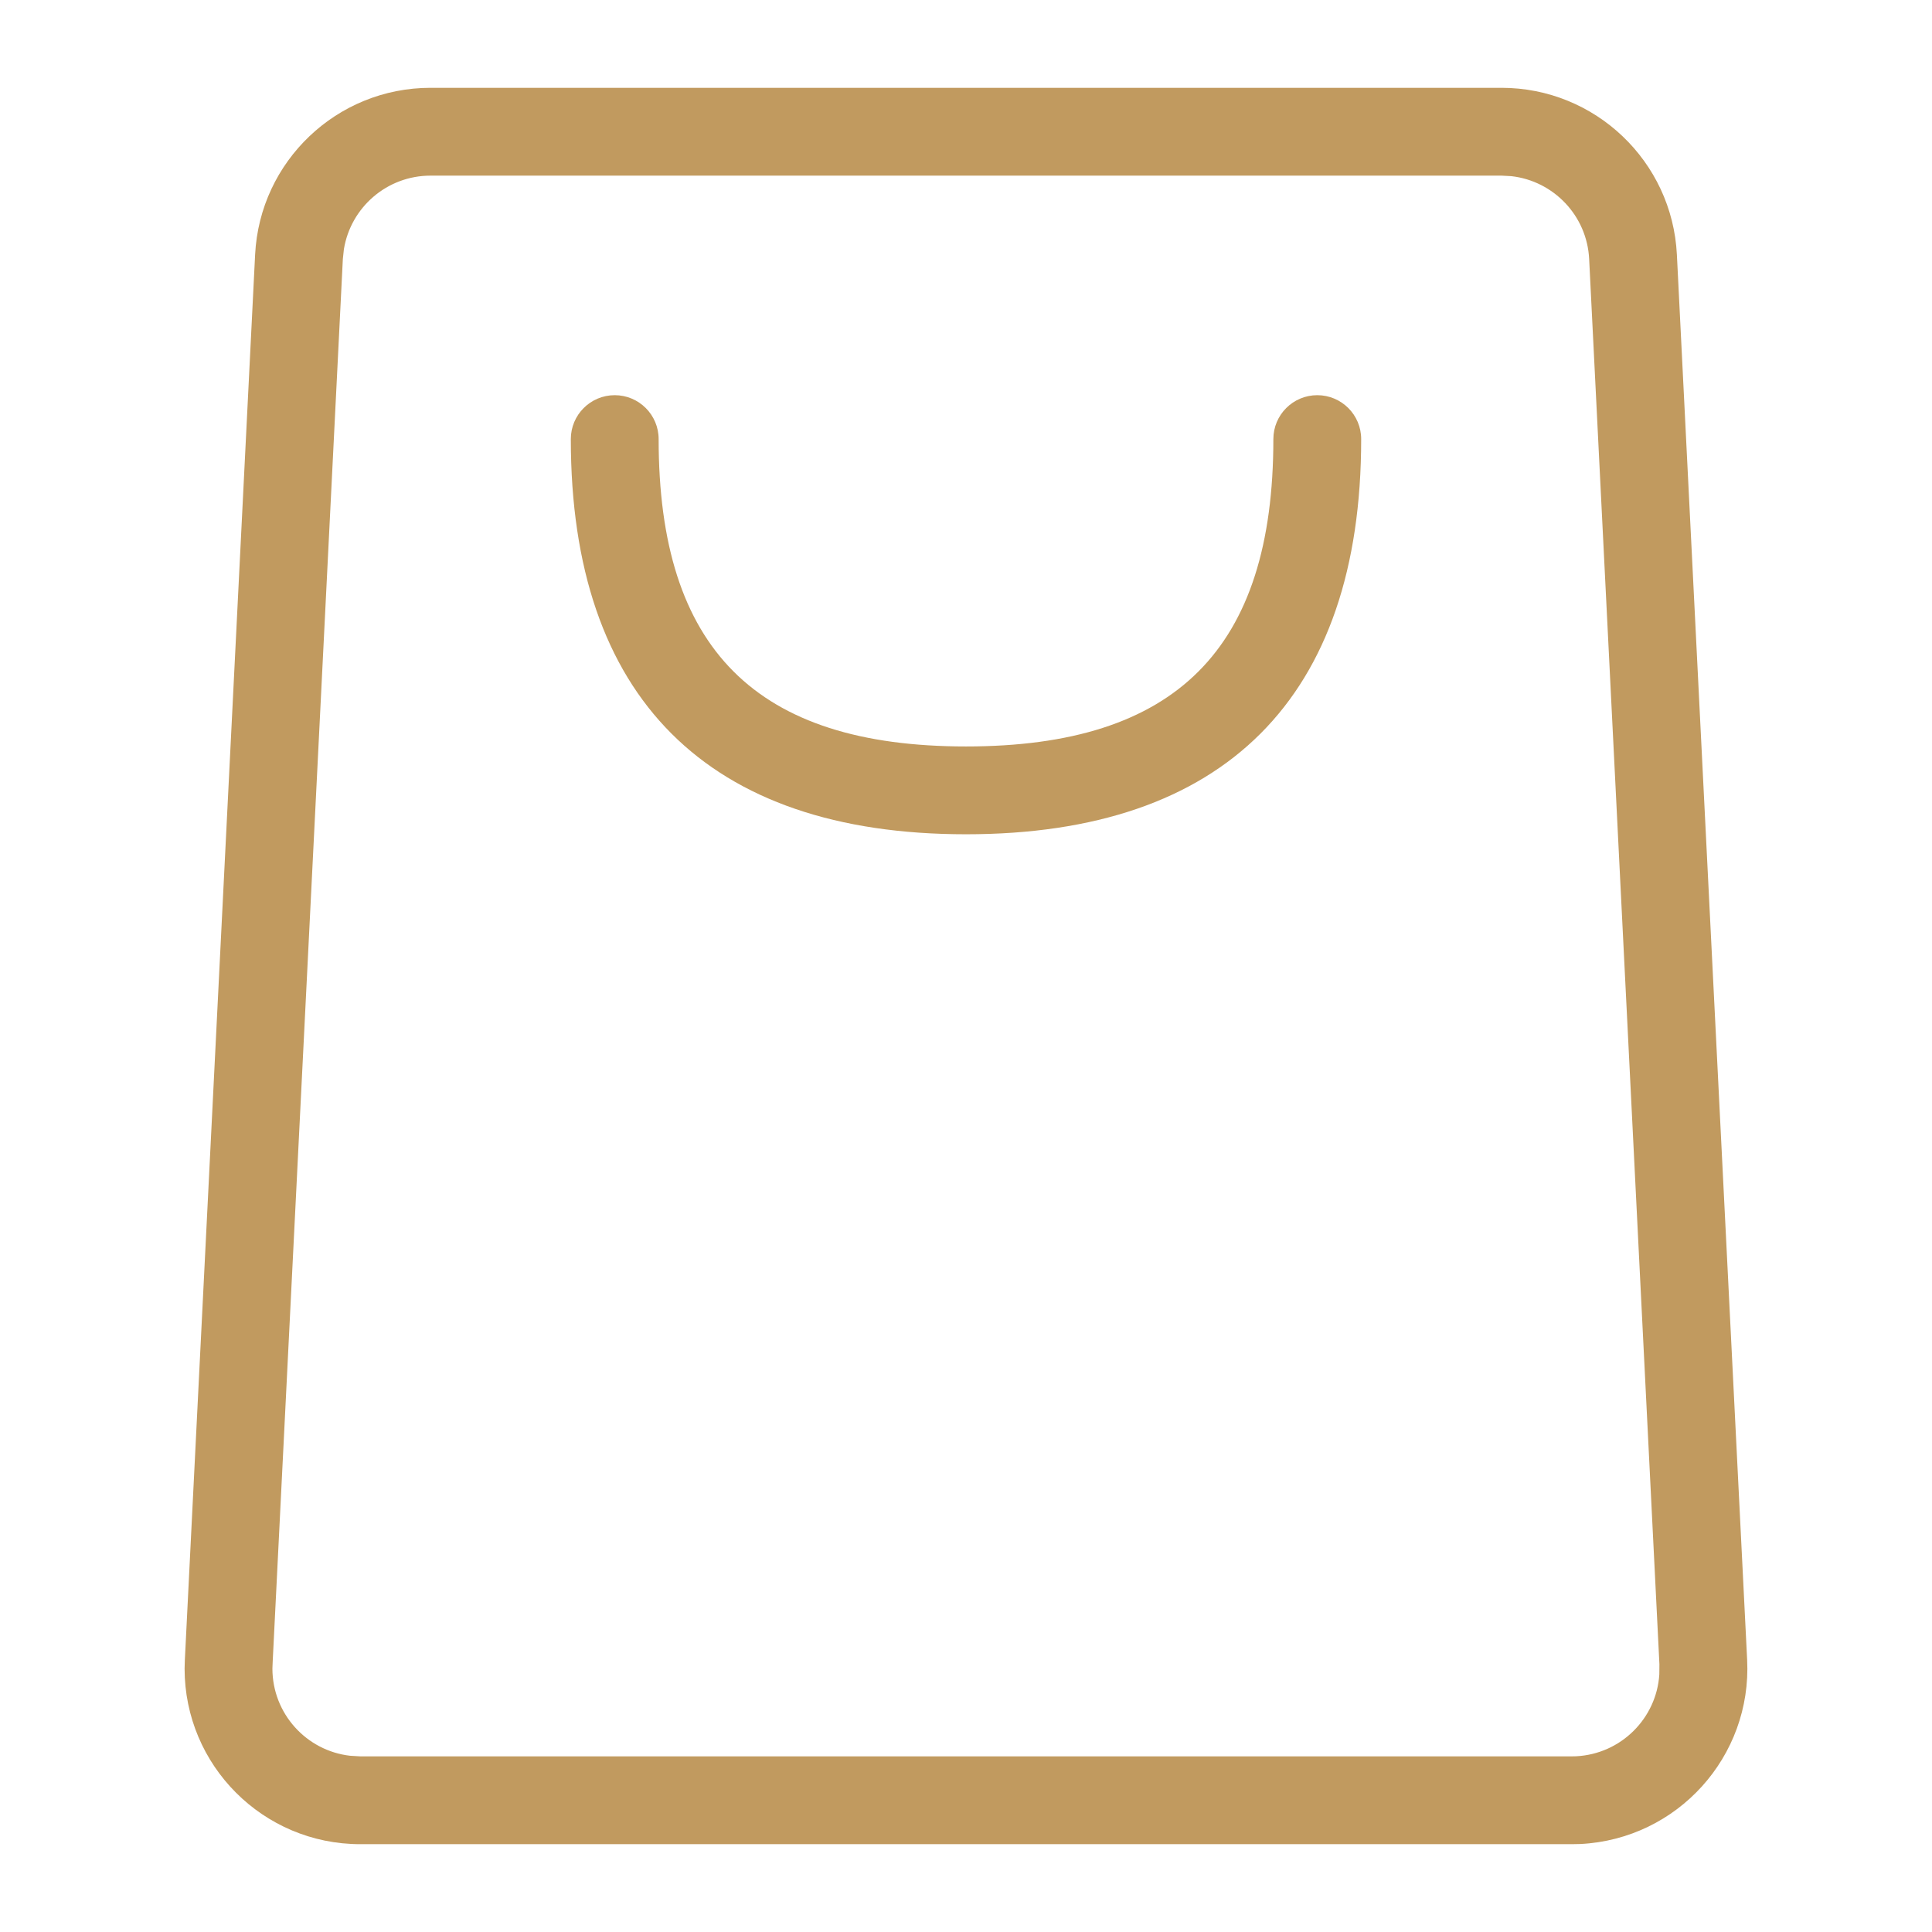 <?xml version="1.0" encoding="UTF-8"?>
<svg width="22px" height="22px" viewBox="0 0 22 22" version="1.1" xmlns="http://www.w3.org/2000/svg" xmlns:xlink="http://www.w3.org/1999/xlink">
    <title>ecology_mall</title>
    <g id="页面-2" stroke="none" stroke-width="1" fill="none" fill-rule="evenodd">
        <g id="生态" transform="translate(-16, -329)">
            <g id="编组备份-3" transform="translate(0, 312)">
                <g id="ecology_mall" transform="translate(16, 17)">
                    <rect id="矩形" x="0" y="0" width="22" height="22"></rect>
                    <path d="M17.098,1 C18.163,1 19.042,1.836 19.095,2.9 L19.895,18.9 C19.95,20.003 19.101,20.942 17.997,20.998 L17.898,21 L4.102,21 C2.998,21 2.102,20.105 2.102,19 L2.105,18.9 L2.905,2.9 C2.958,1.836 3.837,1 4.902,1 L17.098,1 Z M17.098,2 L4.902,2 C4.408,2 3.994,2.36 3.916,2.838 L3.904,2.95 L3.105,18.925 L3.102,19 C3.102,19.513 3.489,19.936 3.986,19.993 L4.102,20 L17.898,20 L17.947,19.999 C18.46,19.973 18.863,19.566 18.895,19.067 L18.896,18.95 L18.096,2.95 C18.072,2.456 17.691,2.06 17.21,2.006 L17.098,2 Z M15,4.5 C15.276,4.5 15.5,4.724 15.5,5 C15.5,7.943 13.943,9.5 11,9.5 C8.057,9.5 6.5,7.943 6.5,5 C6.5,4.724 6.724,4.5 7,4.5 C7.276,4.5 7.5,4.724 7.5,5 C7.5,7.391 8.609,8.5 11,8.5 C13.391,8.5 14.5,7.391 14.5,5 C14.5,4.724 14.724,4.5 15,4.5 Z" id="形状" fill="#C19A5F" fill-rule="nonzero"></path>
                </g>
            </g>
        </g>
    </g>
</svg>